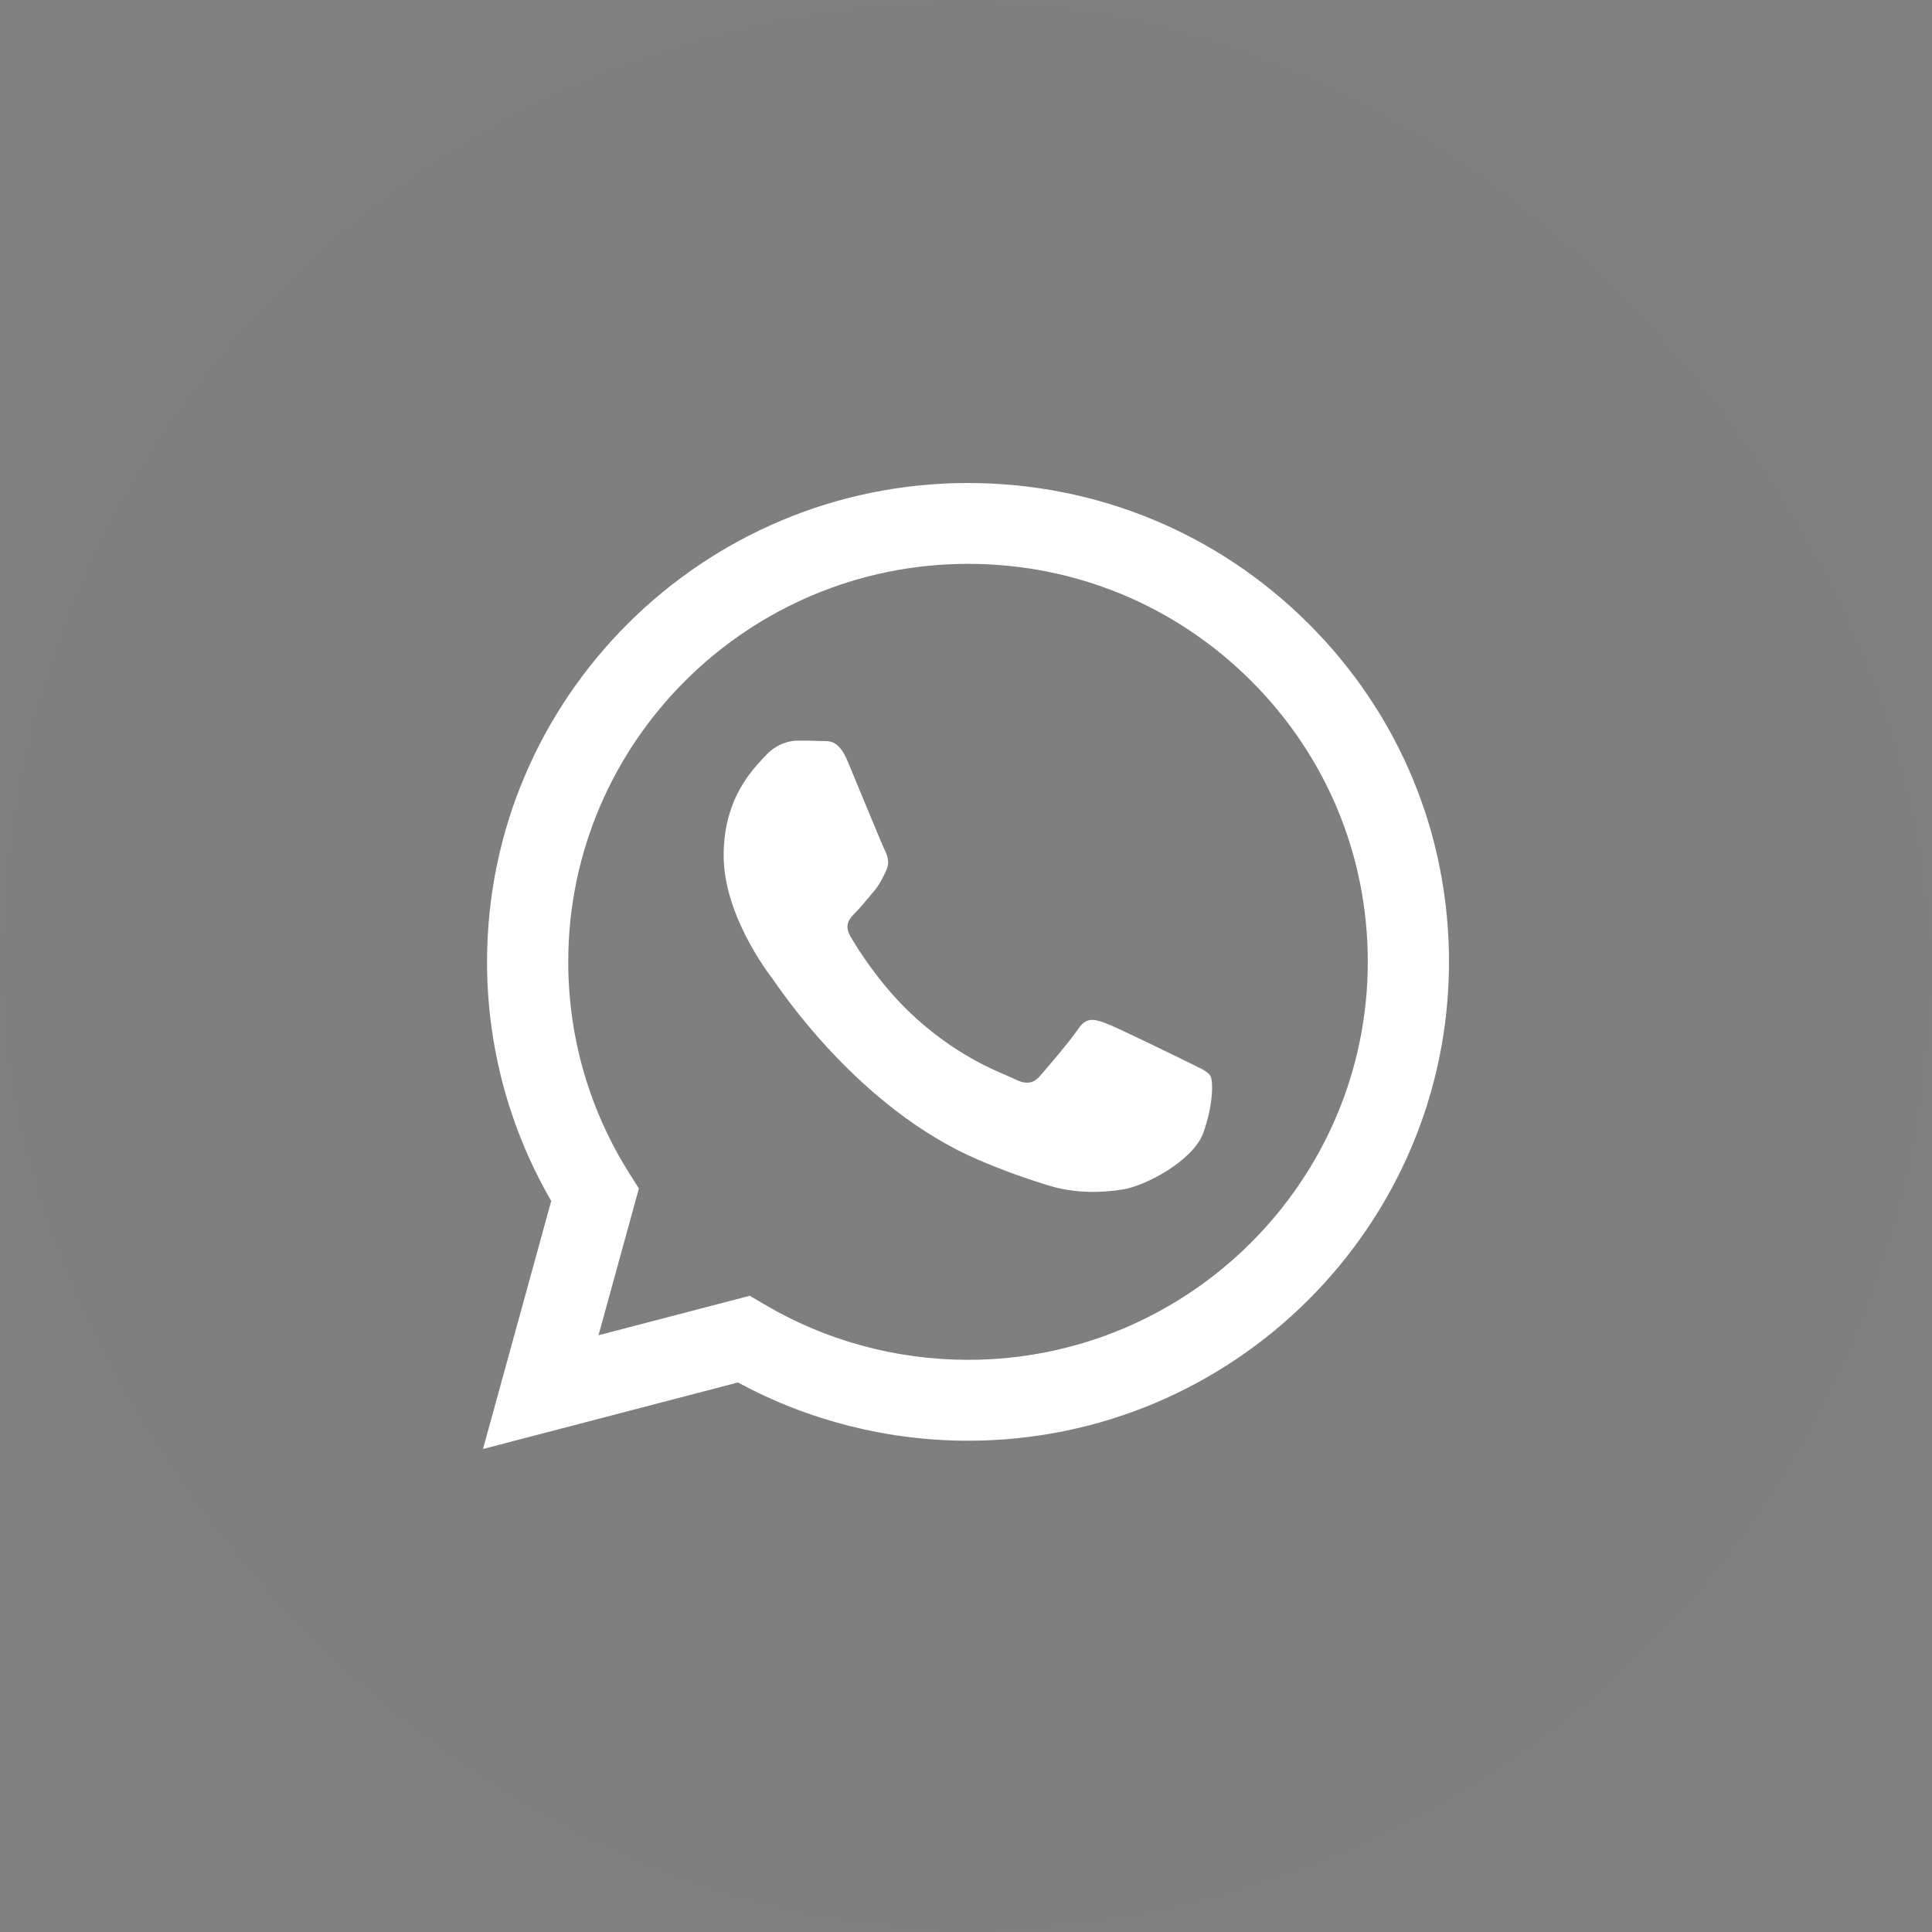 <svg width="32" height="32" viewBox="0 0 32 32" fill="none" xmlns="http://www.w3.org/2000/svg">
<rect x="0" y="0" width="32" height="32" fill="#808080" stroke="none"/>
<rect width="32" height="32" rx="16" fill="black" fill-opacity="0.01"/>
<path fill-rule="evenodd" clip-rule="evenodd" d="M21.669 10.325C20.165 8.827 18.165 8.001 16.033 8C11.642 8 8.069 11.556 8.067 15.928C8.066 17.325 8.433 18.689 9.13 19.892L8 24L12.223 22.898C13.387 23.529 14.697 23.862 16.03 23.863H16.034C20.424 23.863 23.998 20.306 24 15.934C24.001 13.816 23.173 11.824 21.669 10.325ZM16.034 22.523H16.031C14.843 22.523 13.677 22.205 12.661 21.605L12.419 21.462L9.913 22.116L10.582 19.685L10.424 19.435C9.761 18.386 9.411 17.174 9.412 15.928C9.413 12.295 12.384 9.339 16.036 9.339C17.805 9.34 19.467 10.026 20.717 11.272C21.968 12.517 22.656 14.173 22.655 15.934C22.653 19.567 19.683 22.523 16.034 22.523ZM19.666 17.588C19.466 17.489 18.488 17.01 18.305 16.944C18.123 16.878 17.99 16.844 17.858 17.043C17.725 17.241 17.343 17.687 17.227 17.82C17.111 17.952 16.995 17.968 16.796 17.869C16.597 17.77 15.955 17.561 15.195 16.886C14.603 16.361 14.204 15.712 14.088 15.514C13.972 15.315 14.075 15.208 14.175 15.109C14.265 15.02 14.374 14.878 14.474 14.762C14.573 14.646 14.606 14.564 14.673 14.432C14.739 14.299 14.706 14.184 14.656 14.085C14.606 13.985 14.208 13.01 14.042 12.614C13.881 12.227 13.717 12.28 13.595 12.274C13.479 12.268 13.346 12.267 13.213 12.267C13.08 12.267 12.865 12.316 12.682 12.514C12.5 12.713 11.986 13.192 11.986 14.167C11.986 15.142 12.699 16.084 12.798 16.216C12.898 16.349 14.202 18.35 16.199 19.208C16.674 19.412 17.044 19.534 17.334 19.625C17.81 19.776 18.244 19.755 18.587 19.703C18.97 19.647 19.765 19.224 19.931 18.762C20.097 18.299 20.097 17.902 20.047 17.82C19.997 17.737 19.865 17.687 19.666 17.588Z" fill="white"/>
</svg>
